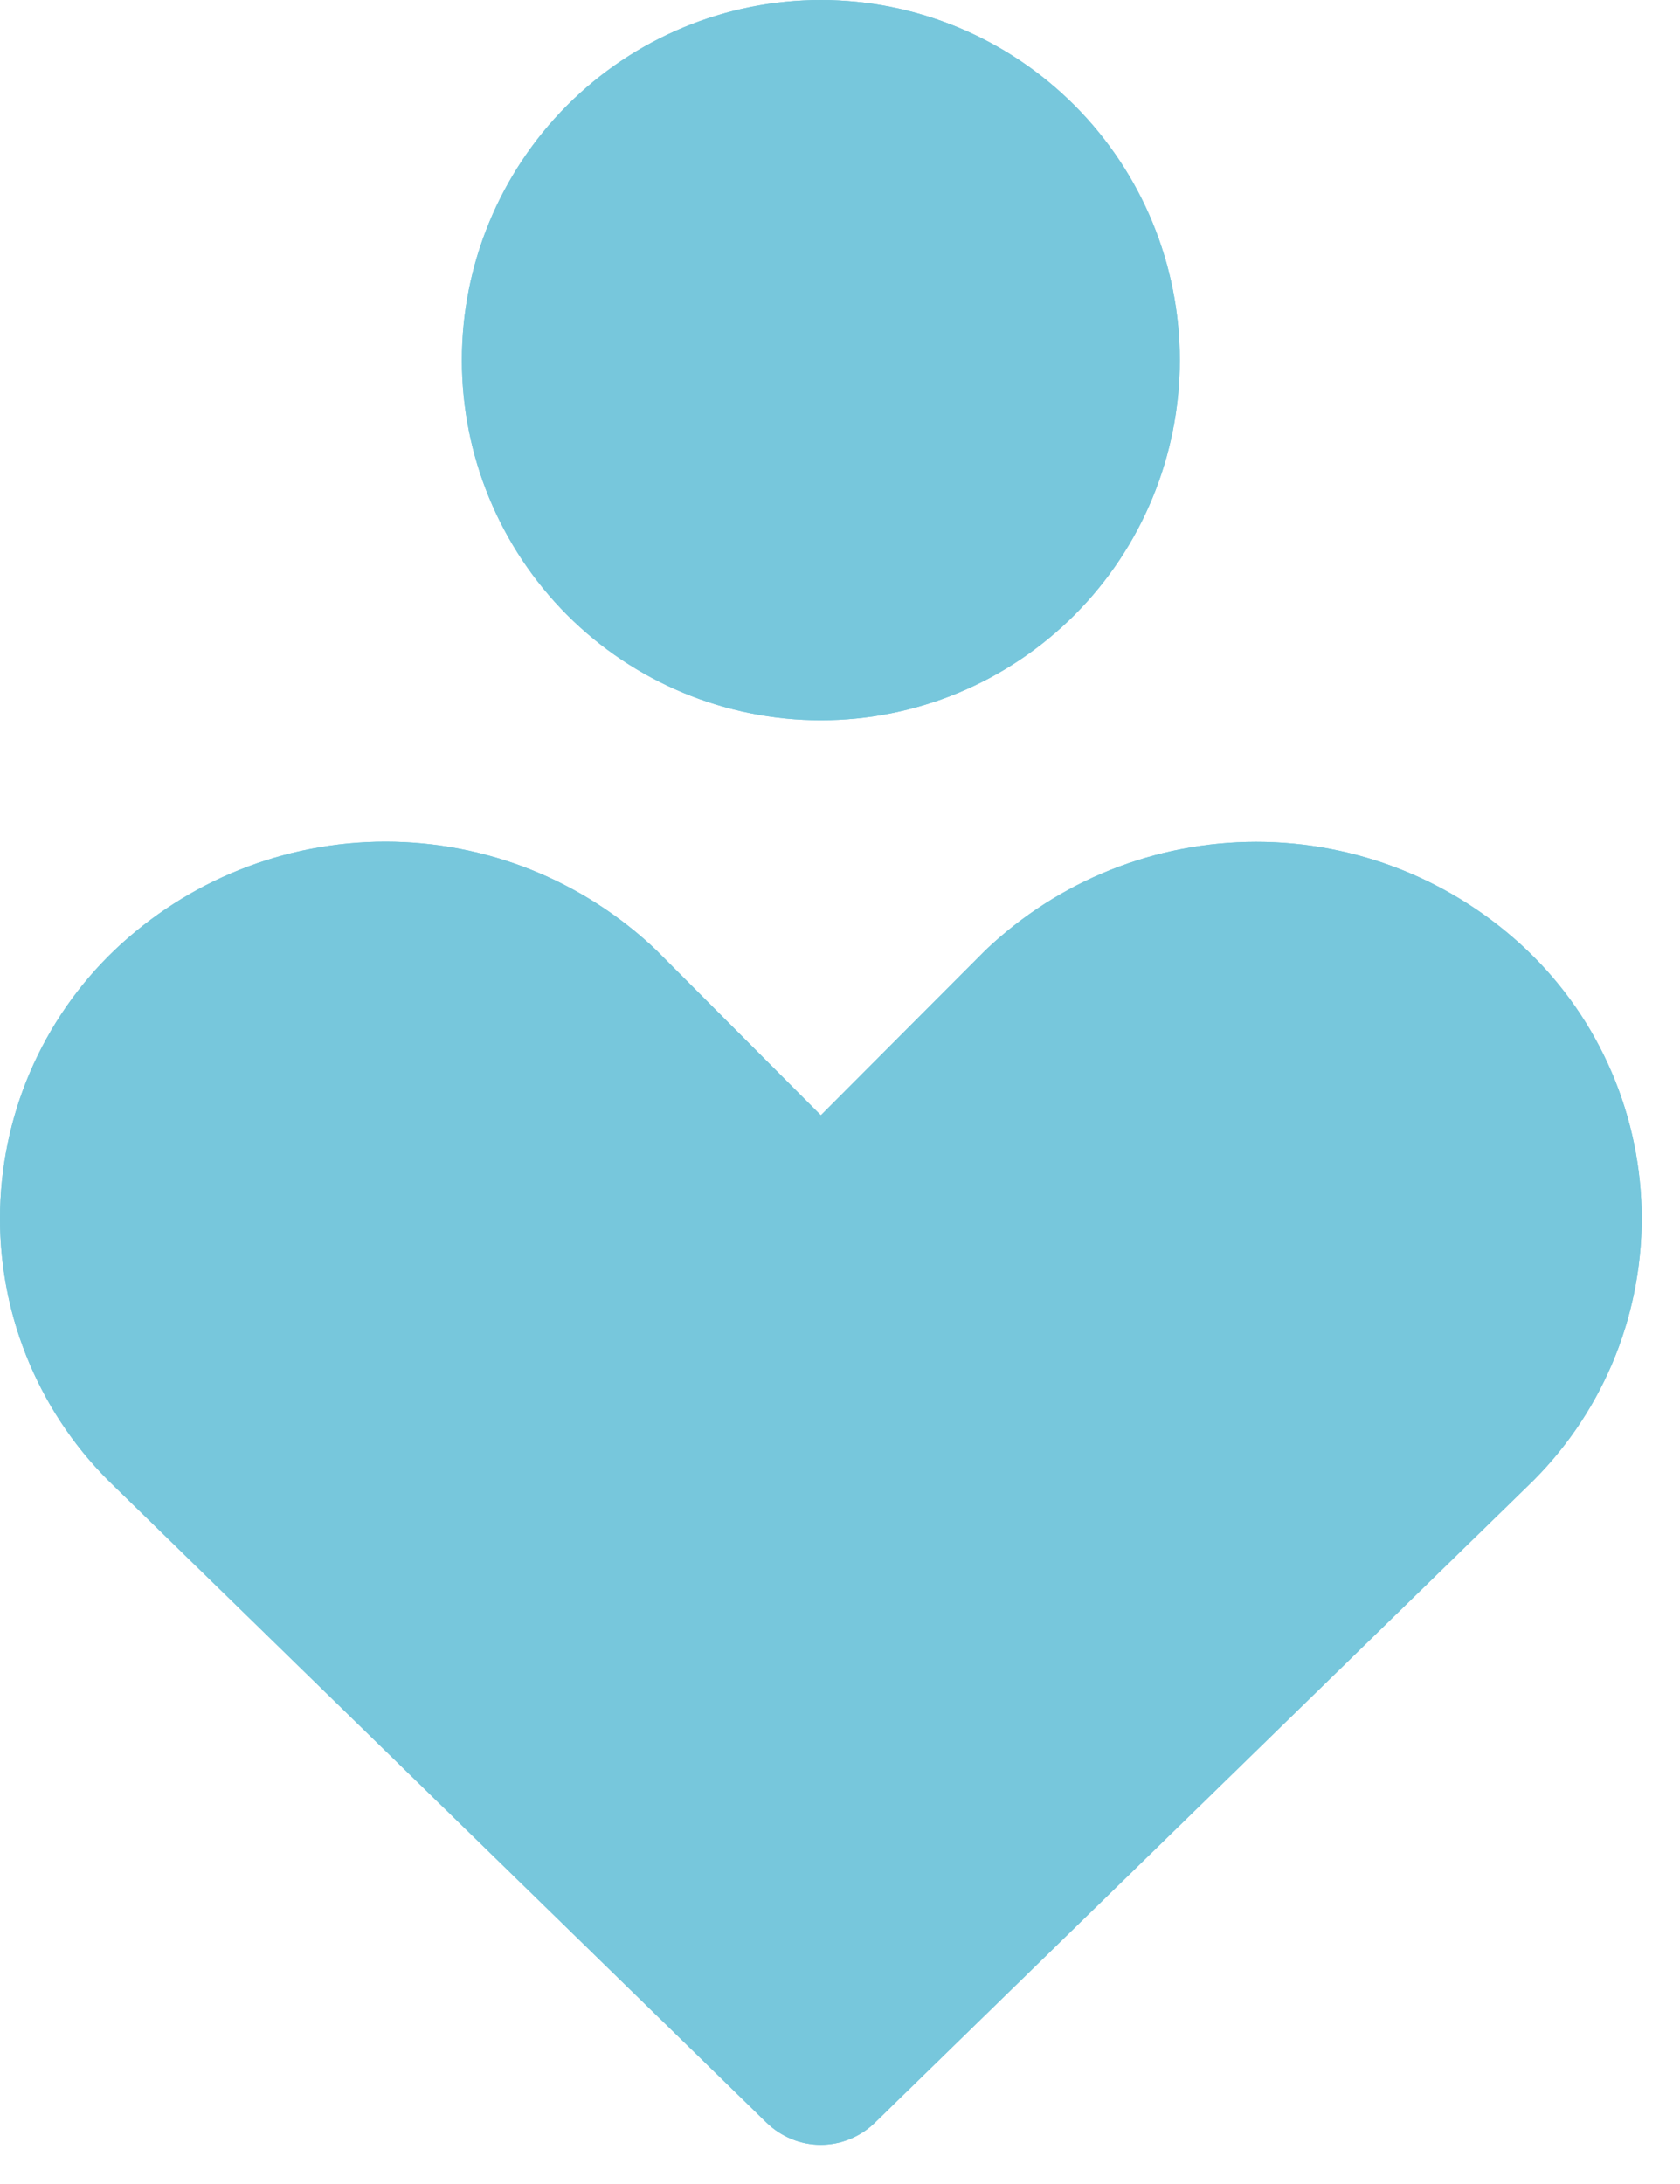 <svg width="30" height="39" viewBox="0 0 30 39" fill="none" xmlns="http://www.w3.org/2000/svg">
<path fill-rule="evenodd" clip-rule="evenodd" d="M8.248 6.431C8.248 4.726 8.923 3.09 10.125 1.884C11.327 0.678 12.958 0 14.658 0C16.358 0 17.988 0.678 19.19 1.884C20.392 3.09 21.068 4.726 21.068 6.431C21.068 8.137 20.392 9.773 19.19 10.979C17.988 12.185 16.358 12.862 14.658 12.862C12.958 12.862 11.327 12.185 10.125 10.979C8.923 9.773 8.248 8.137 8.248 6.431ZM2.048 16.965C3.353 15.723 5.083 15.03 6.883 15.03C8.682 15.03 10.412 15.723 11.717 16.965L11.745 16.993L14.658 19.916L17.573 16.993L17.601 16.965C18.906 15.724 20.635 15.033 22.433 15.033C24.231 15.033 25.96 15.724 27.265 16.965C27.912 17.582 28.428 18.325 28.78 19.148C29.133 19.971 29.315 20.857 29.316 21.753C29.316 22.649 29.136 23.535 28.785 24.359C28.433 25.183 27.919 25.926 27.273 26.544L15.621 37.907C15.363 38.158 15.017 38.3 14.656 38.3C14.296 38.3 13.95 38.158 13.691 37.907L2.043 26.544C1.397 25.926 0.882 25.183 0.531 24.36C0.18 23.537 -0.001 22.651 1.10938e-06 21.755C0.001 20.86 0.182 19.974 0.534 19.151C0.886 18.328 1.401 17.583 2.048 16.965Z" fill="#77C7DC"/>
<path fill-rule="evenodd" clip-rule="evenodd" d="M8.248 6.431C8.248 4.726 8.923 3.09 10.125 1.884C11.327 0.678 12.958 0 14.658 0C16.358 0 17.988 0.678 19.19 1.884C20.392 3.09 21.068 4.726 21.068 6.431C21.068 8.137 20.392 9.773 19.19 10.979C17.988 12.185 16.358 12.862 14.658 12.862C12.958 12.862 11.327 12.185 10.125 10.979C8.923 9.773 8.248 8.137 8.248 6.431ZM2.048 16.965C3.353 15.723 5.083 15.03 6.883 15.03C8.682 15.03 10.412 15.723 11.717 16.965L11.745 16.993L14.658 19.916L17.573 16.993L17.601 16.965C18.906 15.724 20.635 15.033 22.433 15.033C24.231 15.033 25.96 15.724 27.265 16.965C27.912 17.582 28.428 18.325 28.78 19.148C29.133 19.971 29.315 20.857 29.316 21.753C29.316 22.649 29.136 23.535 28.785 24.359C28.433 25.183 27.919 25.926 27.273 26.544L15.621 37.907C15.363 38.158 15.017 38.3 14.656 38.3C14.296 38.3 13.95 38.158 13.691 37.907L2.043 26.544C1.397 25.926 0.882 25.183 0.531 24.36C0.18 23.537 -0.001 22.651 1.10938e-06 21.755C0.001 20.86 0.182 19.974 0.534 19.151C0.886 18.328 1.401 17.583 2.048 16.965Z" fill="#77C7DC"/>
</svg>
